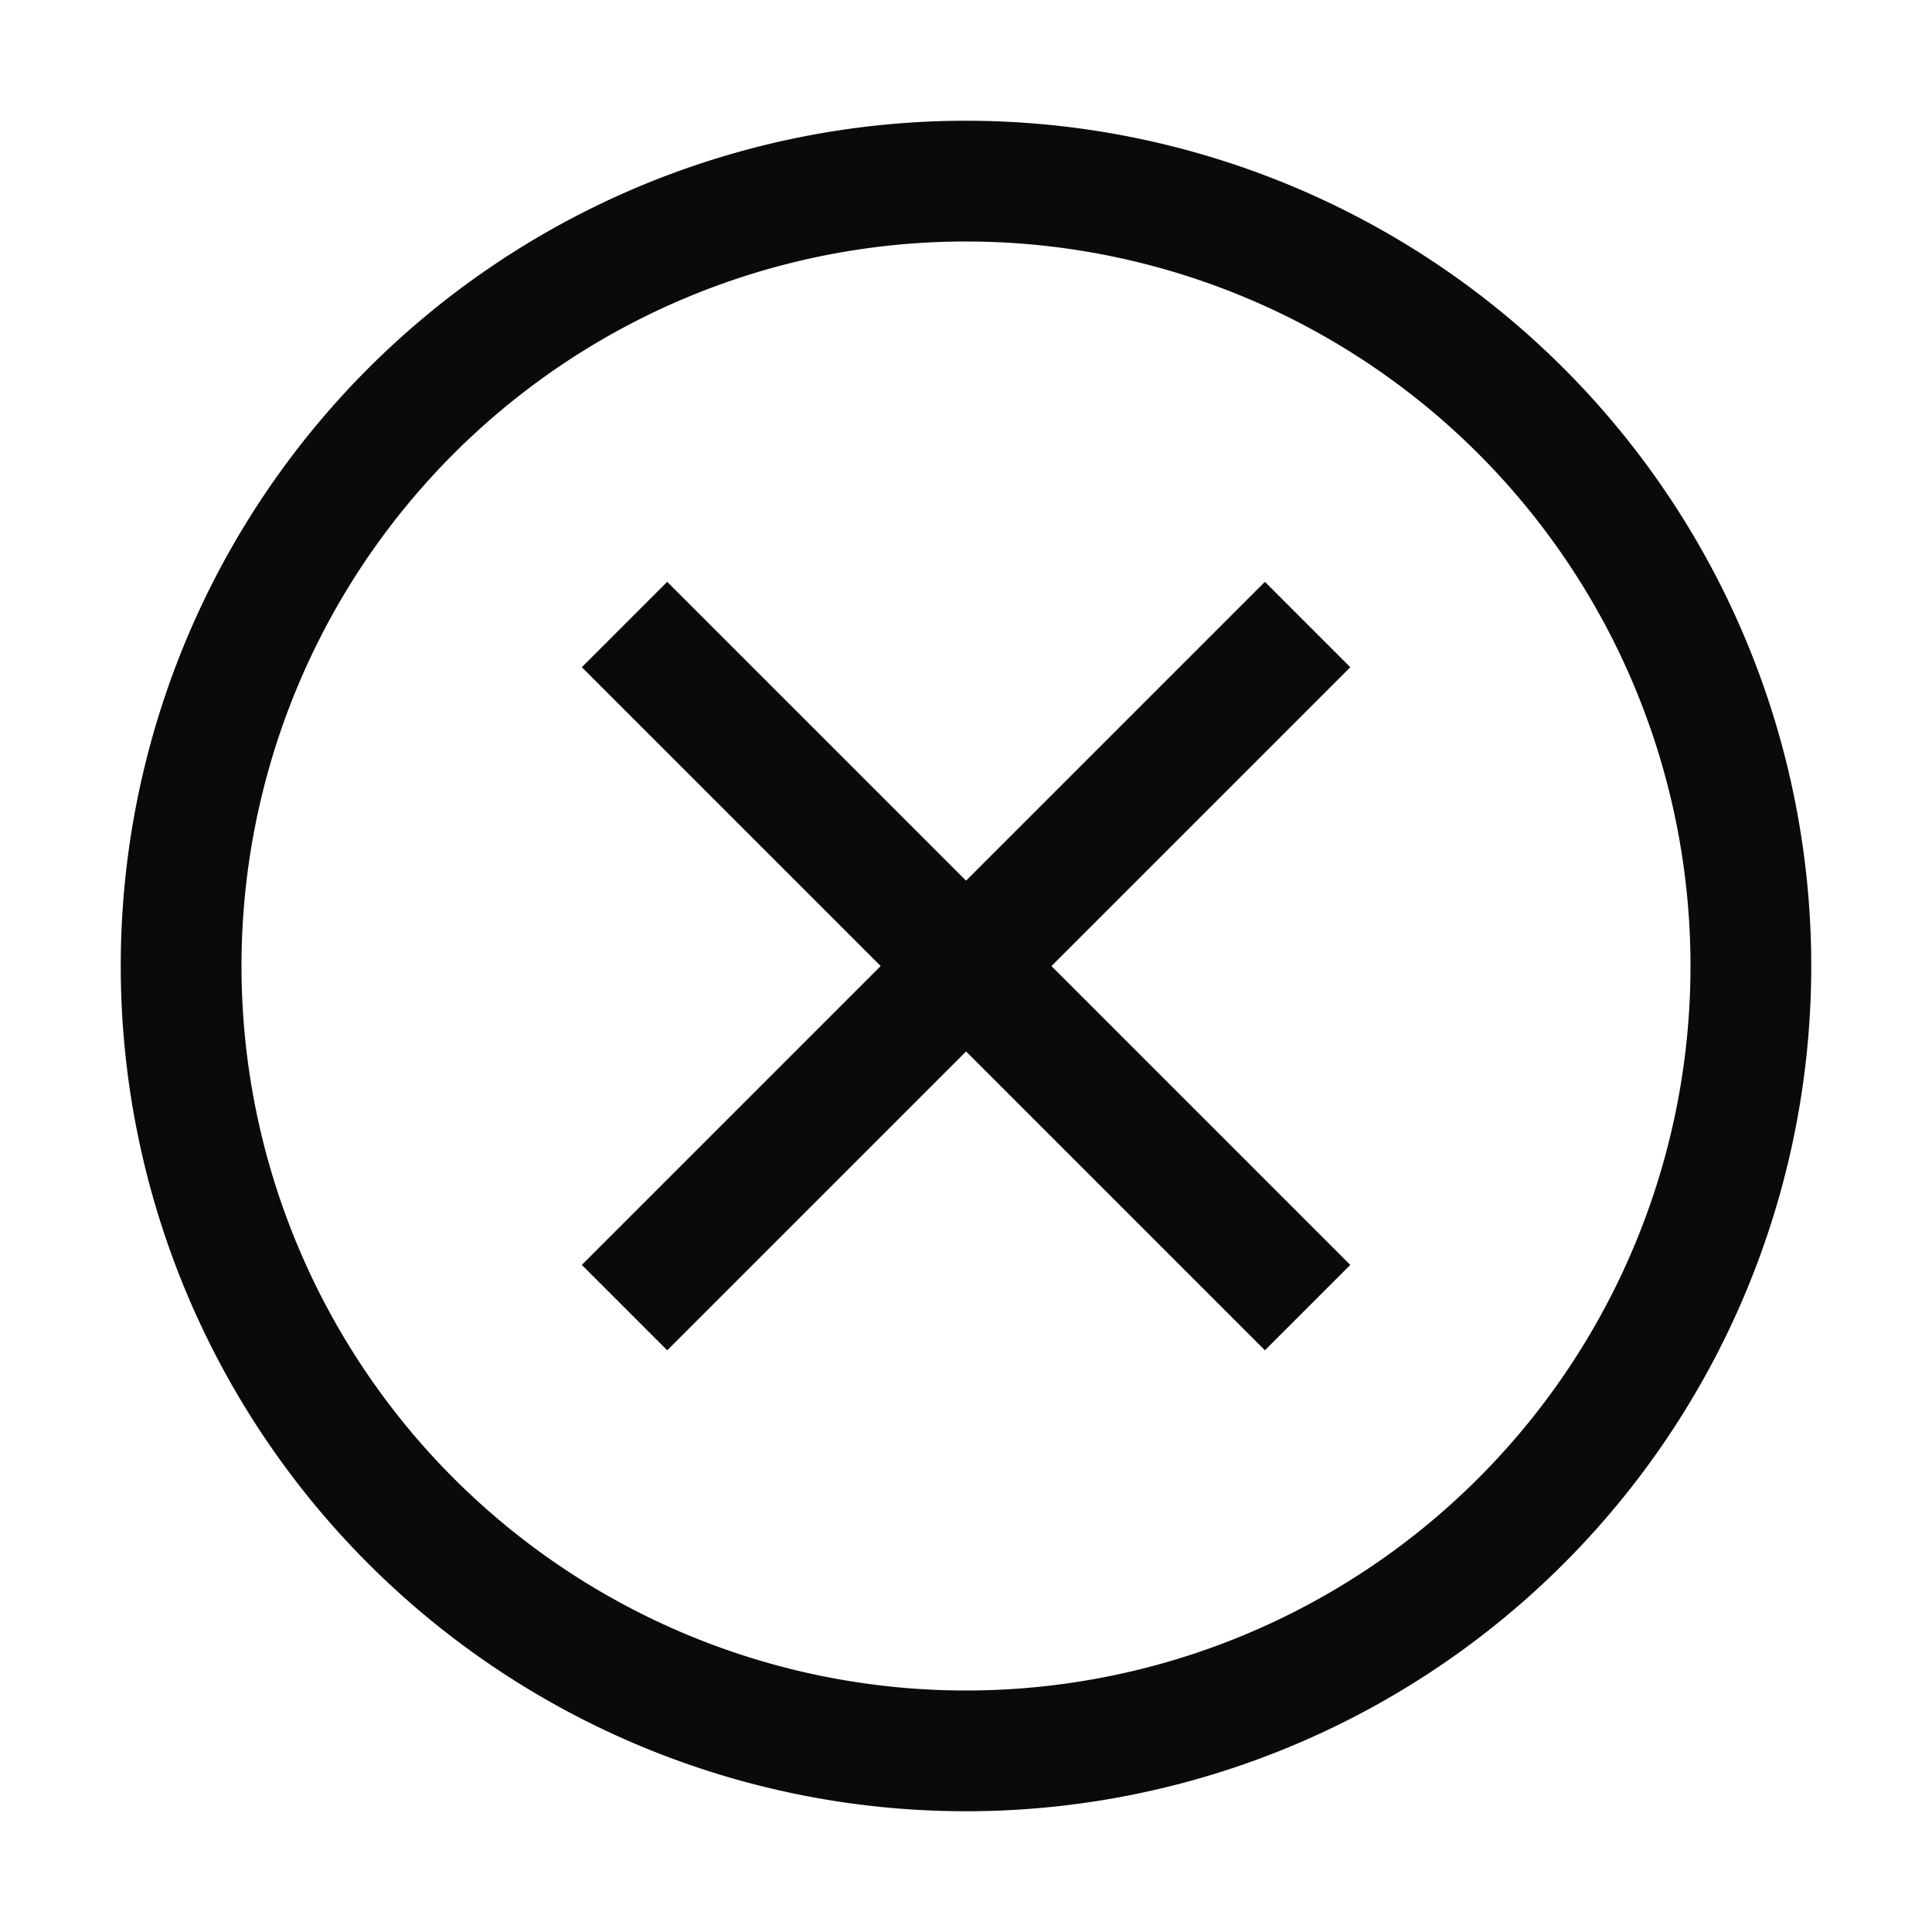 <svg xmlns="http://www.w3.org/2000/svg" fill="none" viewBox="0 0 16 16"><path stroke="#0A0A0D" stroke-miterlimit="10" d="m10.829 5.172-5.657 5.657m0-5.657 5.657 5.657M14.5 8a6.5 6.5 0 1 1-13 0 6.5 6.5 0 0 1 13 0Z"/></svg>